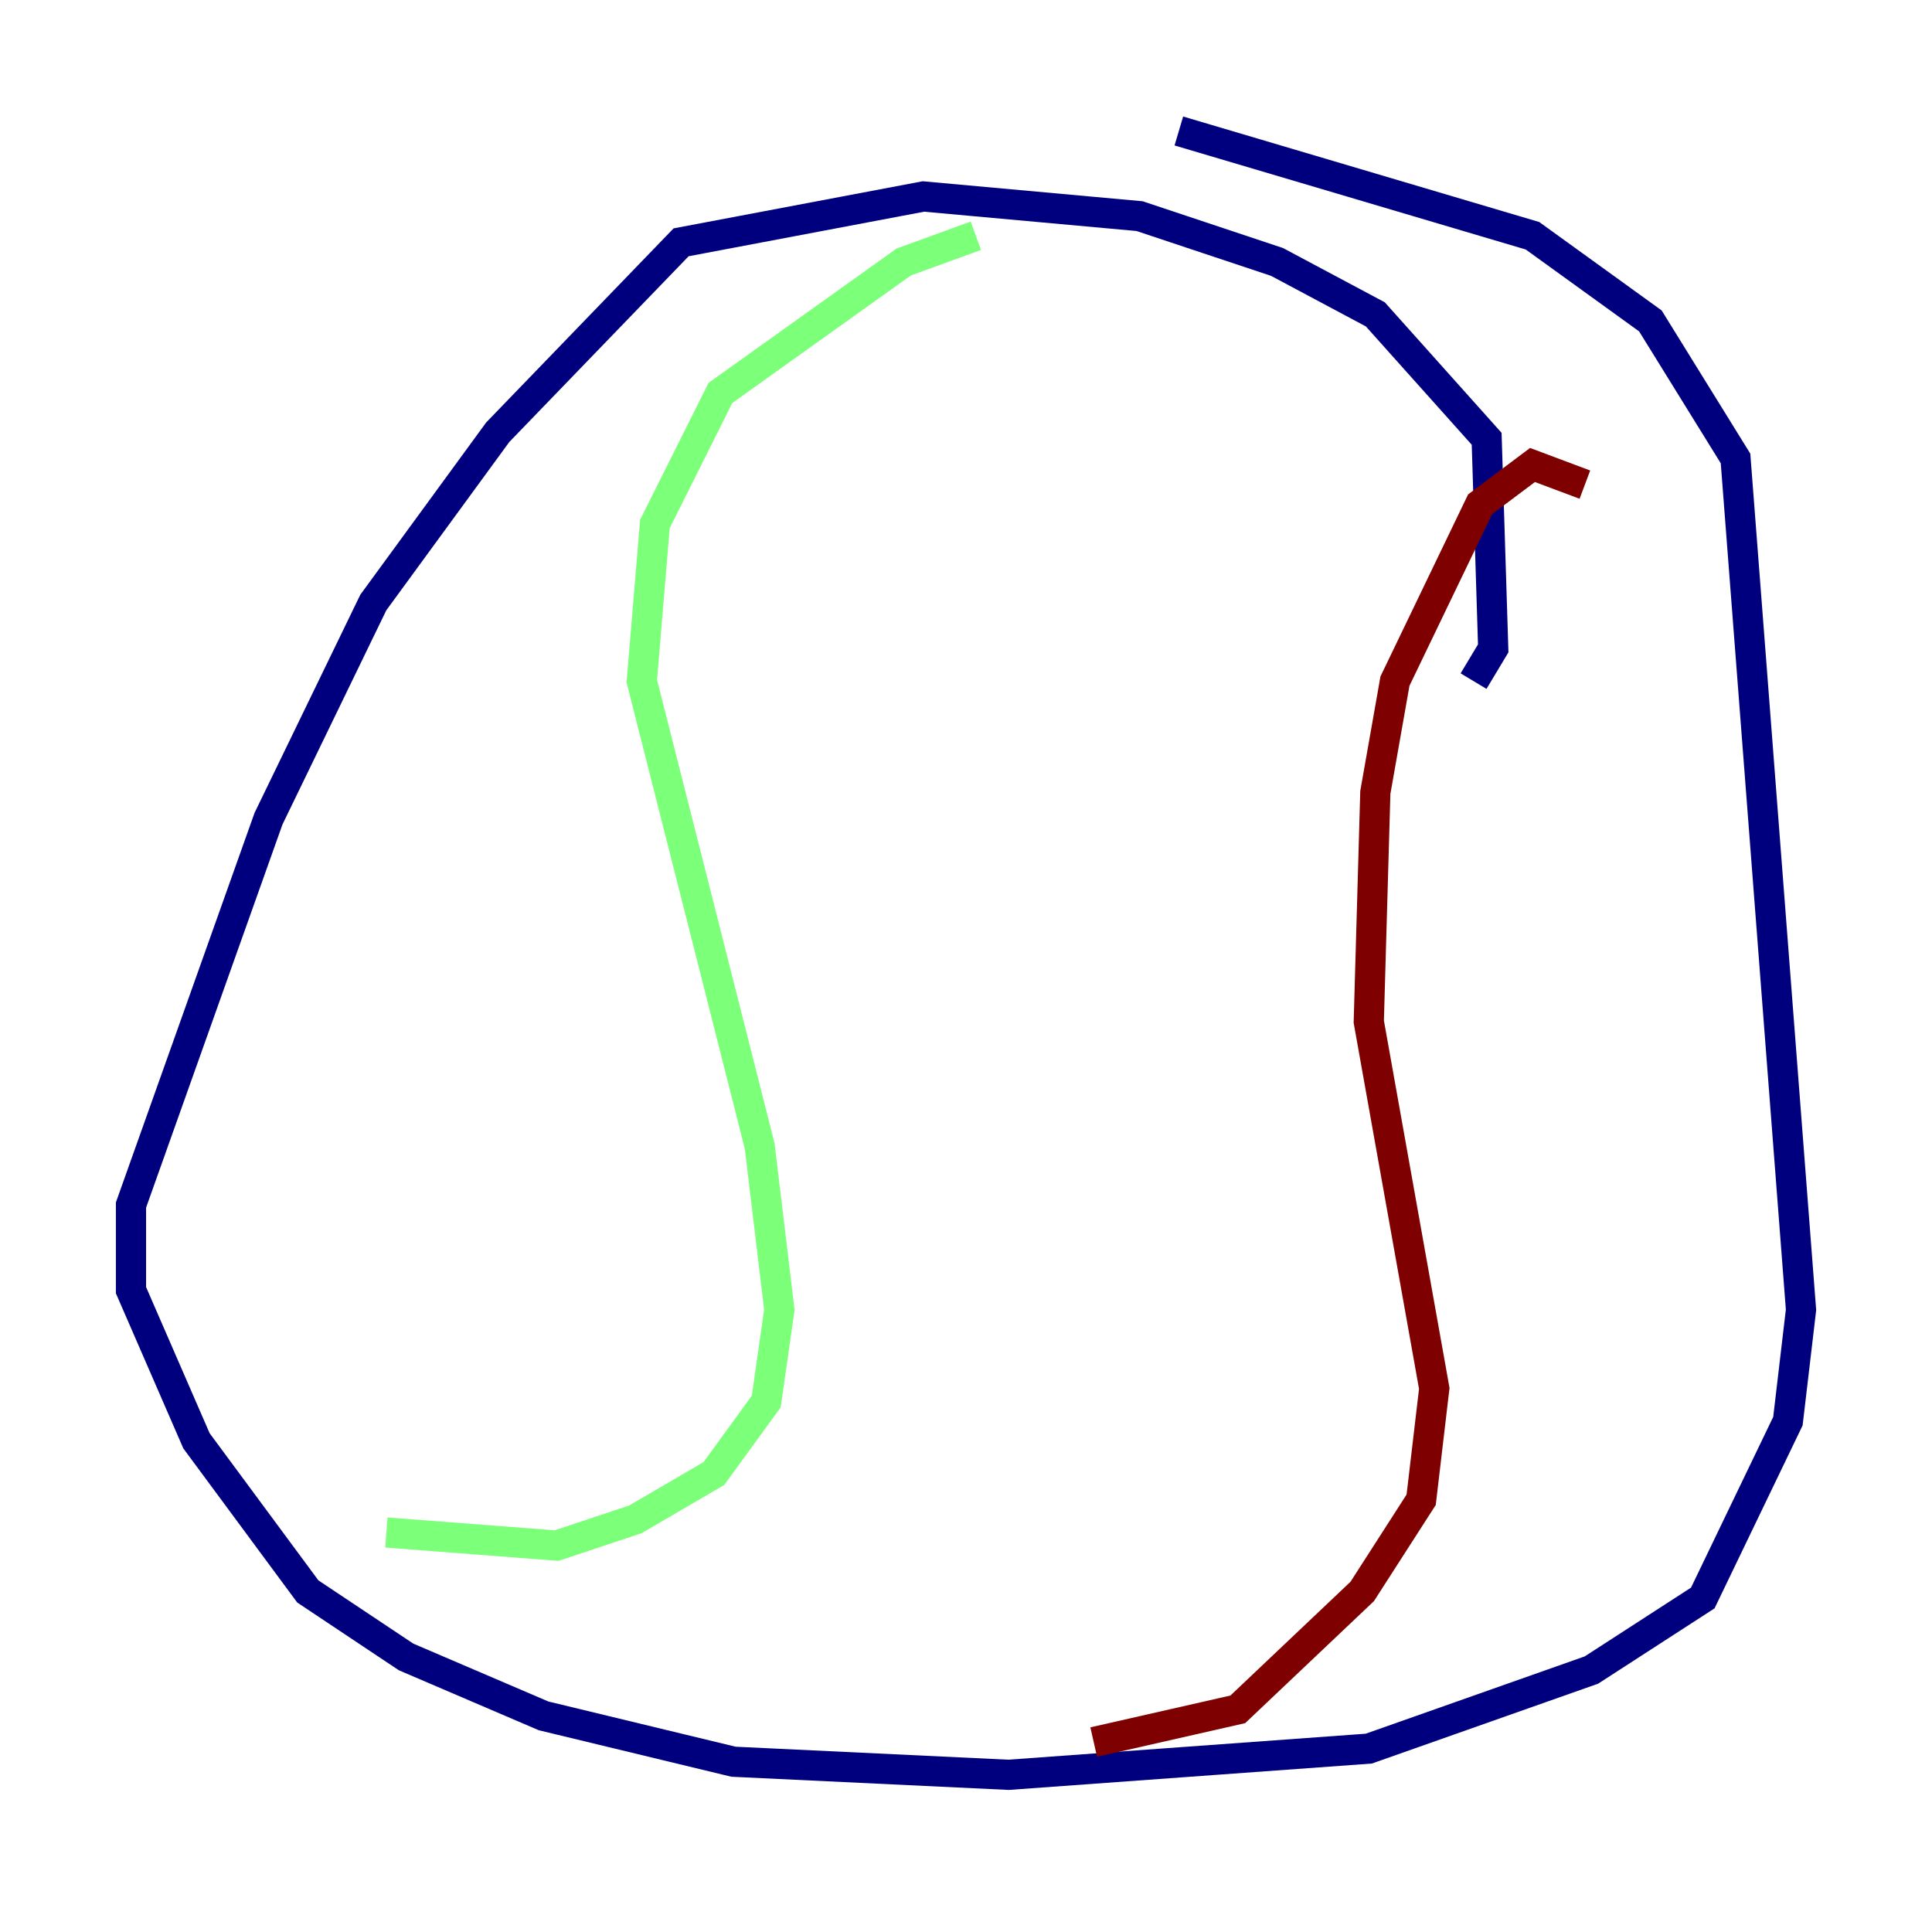 <?xml version="1.0" encoding="utf-8" ?>
<svg baseProfile="tiny" height="128" version="1.2" viewBox="0,0,128,128" width="128" xmlns="http://www.w3.org/2000/svg" xmlns:ev="http://www.w3.org/2001/xml-events" xmlns:xlink="http://www.w3.org/1999/xlink"><defs /><polyline fill="none" points="97.627,45.125 98.929,42.956 98.495,29.071 91.119,20.827 84.61,17.356 75.498,14.319 61.18,13.017 45.125,16.054 32.976,28.637 24.732,39.919 17.79,54.237 8.678,79.837 8.678,85.478 13.017,95.458 20.393,105.437 26.902,109.776 36.014,113.681 48.597,116.719 66.82,117.586 90.685,115.851 105.437,110.644 112.814,105.871 118.454,94.156 119.322,86.78 114.983,30.373 109.342,21.261 101.532,15.62 78.102,8.678" stroke="#00007f" stroke-width="2" /><polyline fill="none" points="64.651,15.62 59.878,17.356 47.729,26.034 43.39,34.712 42.522,45.125 50.332,75.932 51.634,86.78 50.766,92.854 47.295,97.627 42.088,100.664 36.881,102.4 25.6,101.532" stroke="#7cff79" stroke-width="2" /><polyline fill="none" points="105.003,32.108 101.532,30.807 98.061,33.41 92.42,45.125 91.119,52.502 90.685,67.688 95.024,91.986 94.156,99.363 90.251,105.437 82.007,113.248 72.461,115.417" stroke="#7f0000" stroke-width="2" /></svg>